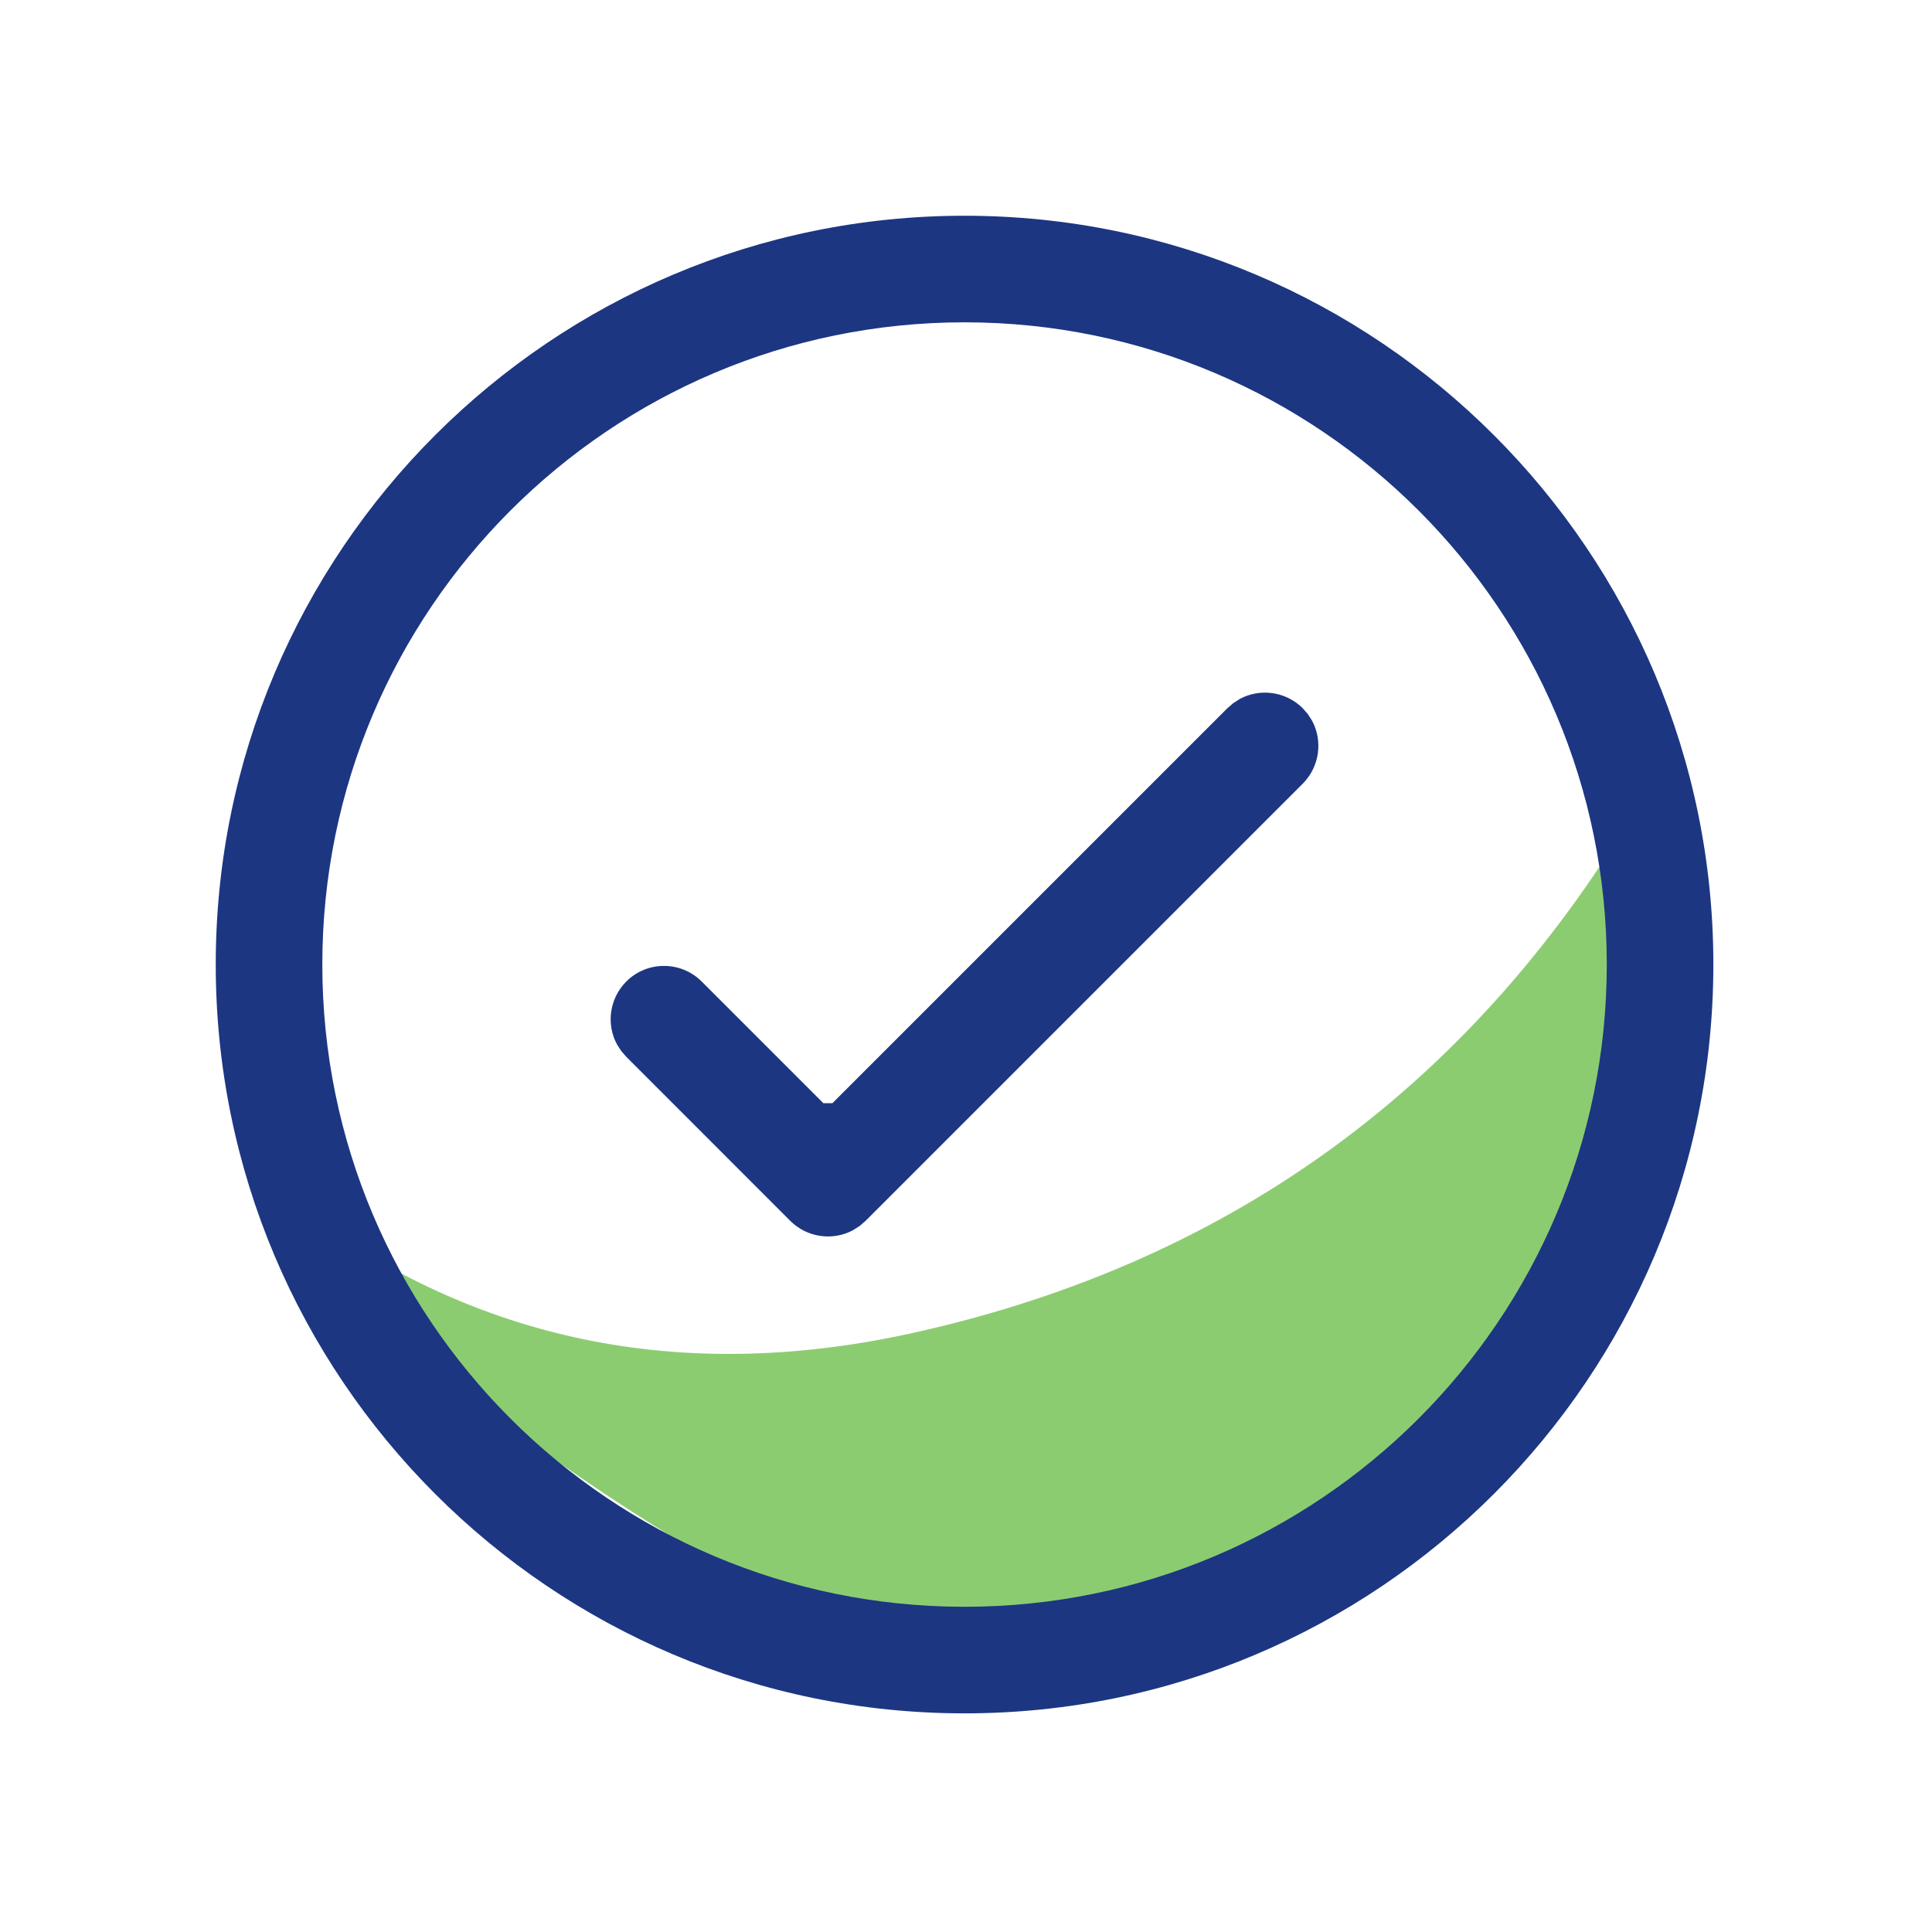 <?xml version="1.0" encoding="UTF-8"?>
<svg width="30px" height="30px" viewBox="0 0 30 30" version="1.1" xmlns="http://www.w3.org/2000/svg" xmlns:xlink="http://www.w3.org/1999/xlink">
    <title>468CCDD4-E6DA-414A-8024-FEEA0831C945</title>
    <g id="Portofolio" stroke="none" stroke-width="1" fill="none" fill-rule="evenodd">
        <g id="01.1-Proyek-Bilateral" transform="translate(-785, -421)">
            <g id="Group-7" transform="translate(265, 275)">
                <g id="Group-3-Copy-9" transform="translate(504, 124)">
                    <g id="ic/notes-copy-5" transform="translate(16, 22)">
                        <rect id="Rectangle" fill="#FFFFFF" x="0" y="0" width="30" height="30"></rect>
                        <g id="Group" transform="translate(3.25, 3.25)">
                            <path d="M1.527,15.619 C4.297,17.624 7.449,18.23 10.983,17.435 C15.918,16.326 19.675,13.561 22.255,9.141 L22.255,15.862 C18.187,20.342 14.934,22.582 12.497,22.582 C10.059,22.582 6.403,20.533 1.527,16.435 L1.527,15.619 Z" id="Rectangle" fill-opacity="0.8" fill="#70BF4E"></path>
                            <path d="M11.727,0.1 C5.31,0.1 0.1,5.31 0.1,11.727 C0.1,18.144 5.31,23.355 11.727,23.355 C18.144,23.355 23.355,18.144 23.355,11.727 C23.355,5.31 18.144,0.1 11.727,0.1 Z M11.727,1.755 C17.231,1.755 21.7,6.223 21.7,11.727 C21.7,17.231 17.231,21.7 11.727,21.7 C6.223,21.7 1.755,17.232 1.755,11.727 C1.755,6.223 6.223,1.755 11.727,1.755 Z M16.979,7.748 C16.715,7.484 16.312,7.434 16,7.604 L15.899,7.669 L15.804,7.752 L9.676,13.88 L9.535,13.88 L7.646,11.991 C7.322,11.668 6.798,11.668 6.475,11.991 C6.211,12.255 6.161,12.658 6.332,12.97 L6.397,13.071 L6.476,13.161 L9.021,15.707 C9.284,15.971 9.688,16.021 10,15.85 L10.101,15.785 L10.191,15.707 L16.979,8.919 C17.243,8.654 17.293,8.251 17.122,7.938 L17.057,7.837 L16.979,7.748 Z" id="Shape" fill="#1C3682" fill-rule="nonzero"></path>
                        </g>
                    </g>
                </g>
            </g>
        </g>
    </g>
</svg>